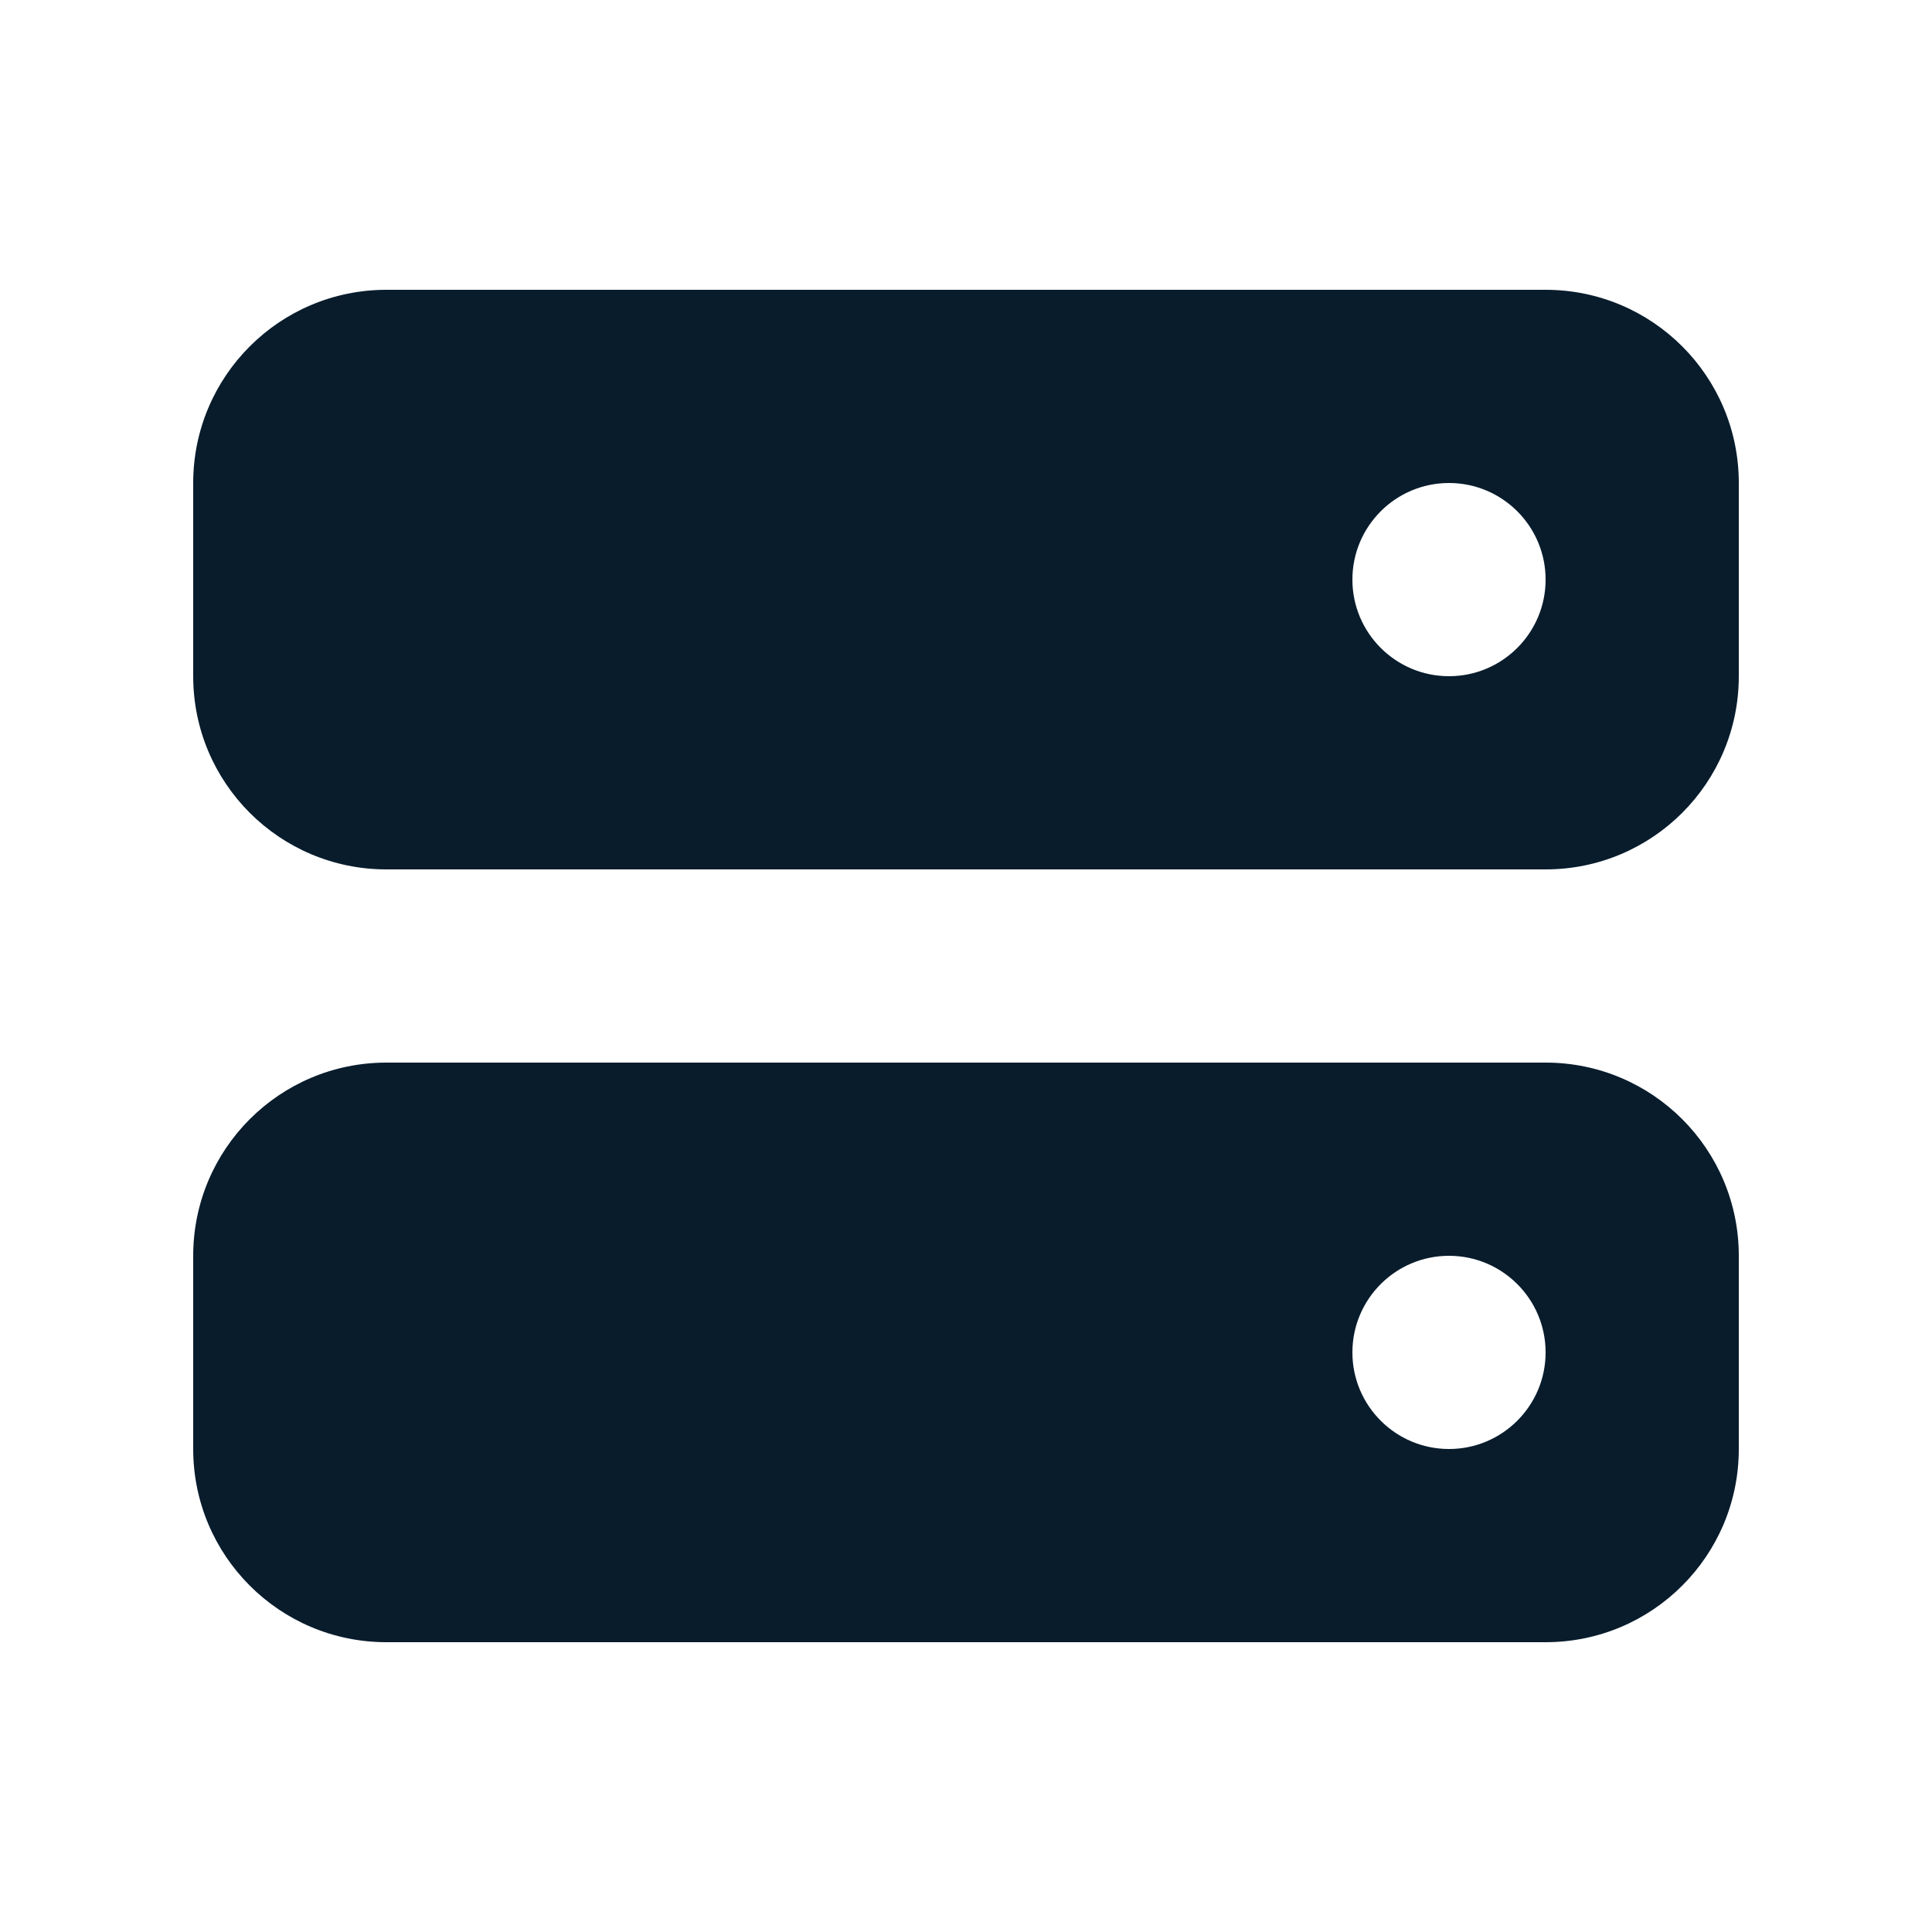 <svg width="20" height="20" viewBox="0 0 20 20" fill="none" xmlns="http://www.w3.org/2000/svg">
<path fill-rule="evenodd" clip-rule="evenodd" d="M2 5C2 3.895 2.895 3 4 3H16C17.105 3 18 3.895 18 5V7C18 8.105 17.105 9 16 9H4C2.895 9 2 8.105 2 7V5ZM16 6C16 6.552 15.552 7 15 7C14.448 7 14 6.552 14 6C14 5.448 14.448 5 15 5C15.552 5 16 5.448 16 6Z" fill="#081C2C"/>
<path fill-rule="evenodd" clip-rule="evenodd" d="M2 13C2 11.895 2.895 11 4 11H16C17.105 11 18 11.895 18 13V15C18 16.105 17.105 17 16 17H4C2.895 17 2 16.105 2 15V13ZM16 14C16 14.552 15.552 15 15 15C14.448 15 14 14.552 14 14C14 13.448 14.448 13 15 13C15.552 13 16 13.448 16 14Z" fill="#081C2C"/>
</svg>
